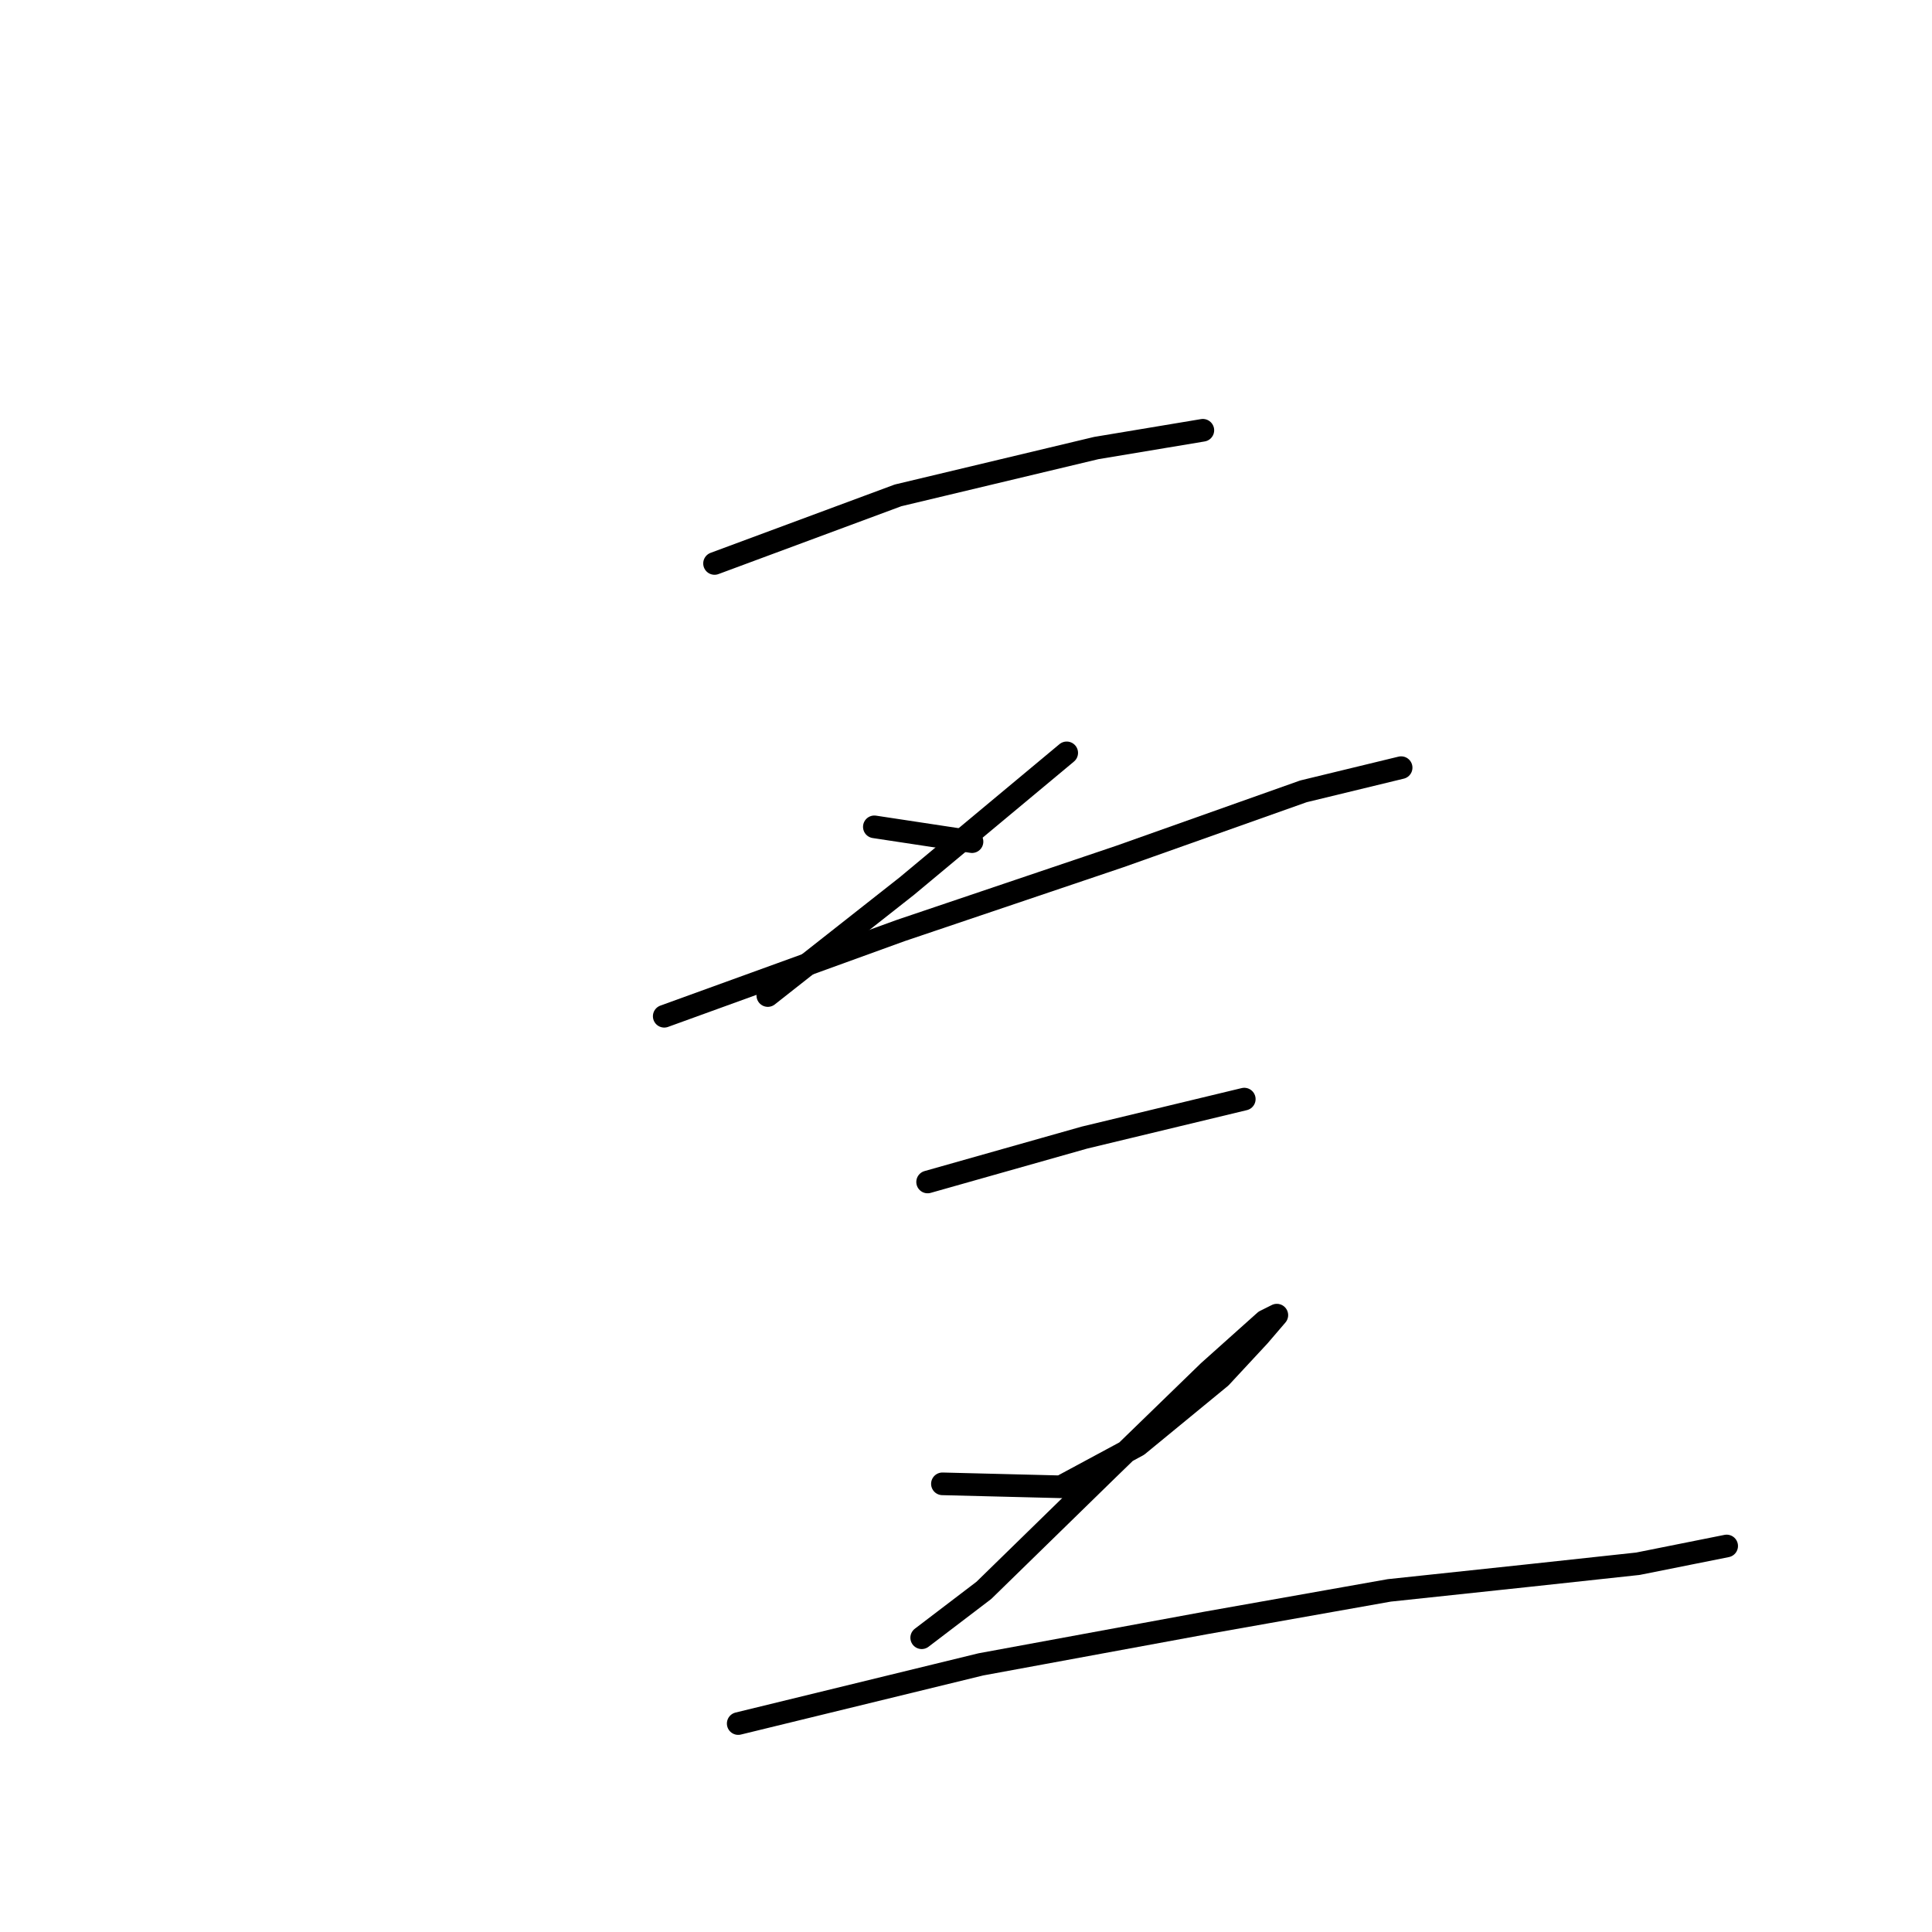 <?xml version="1.0" standalone="no"?>
    <svg width="256" height="256" xmlns="http://www.w3.org/2000/svg" version="1.1">
    <polyline stroke="black" stroke-width="3" stroke-linecap="round" fill="transparent" stroke-linejoin="round" points="94.68 74.661 118.993 65.641 145.266 59.367 159.383 57.014 159.383 57.014 " />
        <polyline stroke="black" stroke-width="3" stroke-linecap="round" fill="transparent" stroke-linejoin="round" points="115.856 109.561 128.796 111.522 128.796 111.522 " />
        <polyline stroke="black" stroke-width="3" stroke-linecap="round" fill="transparent" stroke-linejoin="round" points="141.345 99.758 120.169 117.404 101.739 131.913 101.739 131.913 " />
        <polyline stroke="black" stroke-width="3" stroke-linecap="round" fill="transparent" stroke-linejoin="round" points="88.014 134.658 119.385 123.286 148.403 113.483 172.716 104.856 185.657 101.718 185.657 101.718 " />
        <polyline stroke="black" stroke-width="3" stroke-linecap="round" fill="transparent" stroke-linejoin="round" points="122.914 156.618 143.698 150.736 164.873 145.638 164.873 145.638 " />
        <polyline stroke="black" stroke-width="3" stroke-linecap="round" fill="transparent" stroke-linejoin="round" points="124.875 196.616 140.561 197.009 150.756 191.519 161.736 182.499 166.834 177.009 169.187 174.264 167.618 175.049 160.168 181.715 146.835 194.656 130.365 210.734 122.13 217.008 122.13 217.008 " />
        <polyline stroke="black" stroke-width="3" stroke-linecap="round" fill="transparent" stroke-linejoin="round" points="97.817 228.38 129.973 220.537 159.776 215.047 184.088 210.734 202.519 208.773 217.028 207.204 228.792 204.851 228.792 204.851 " />
        </svg>